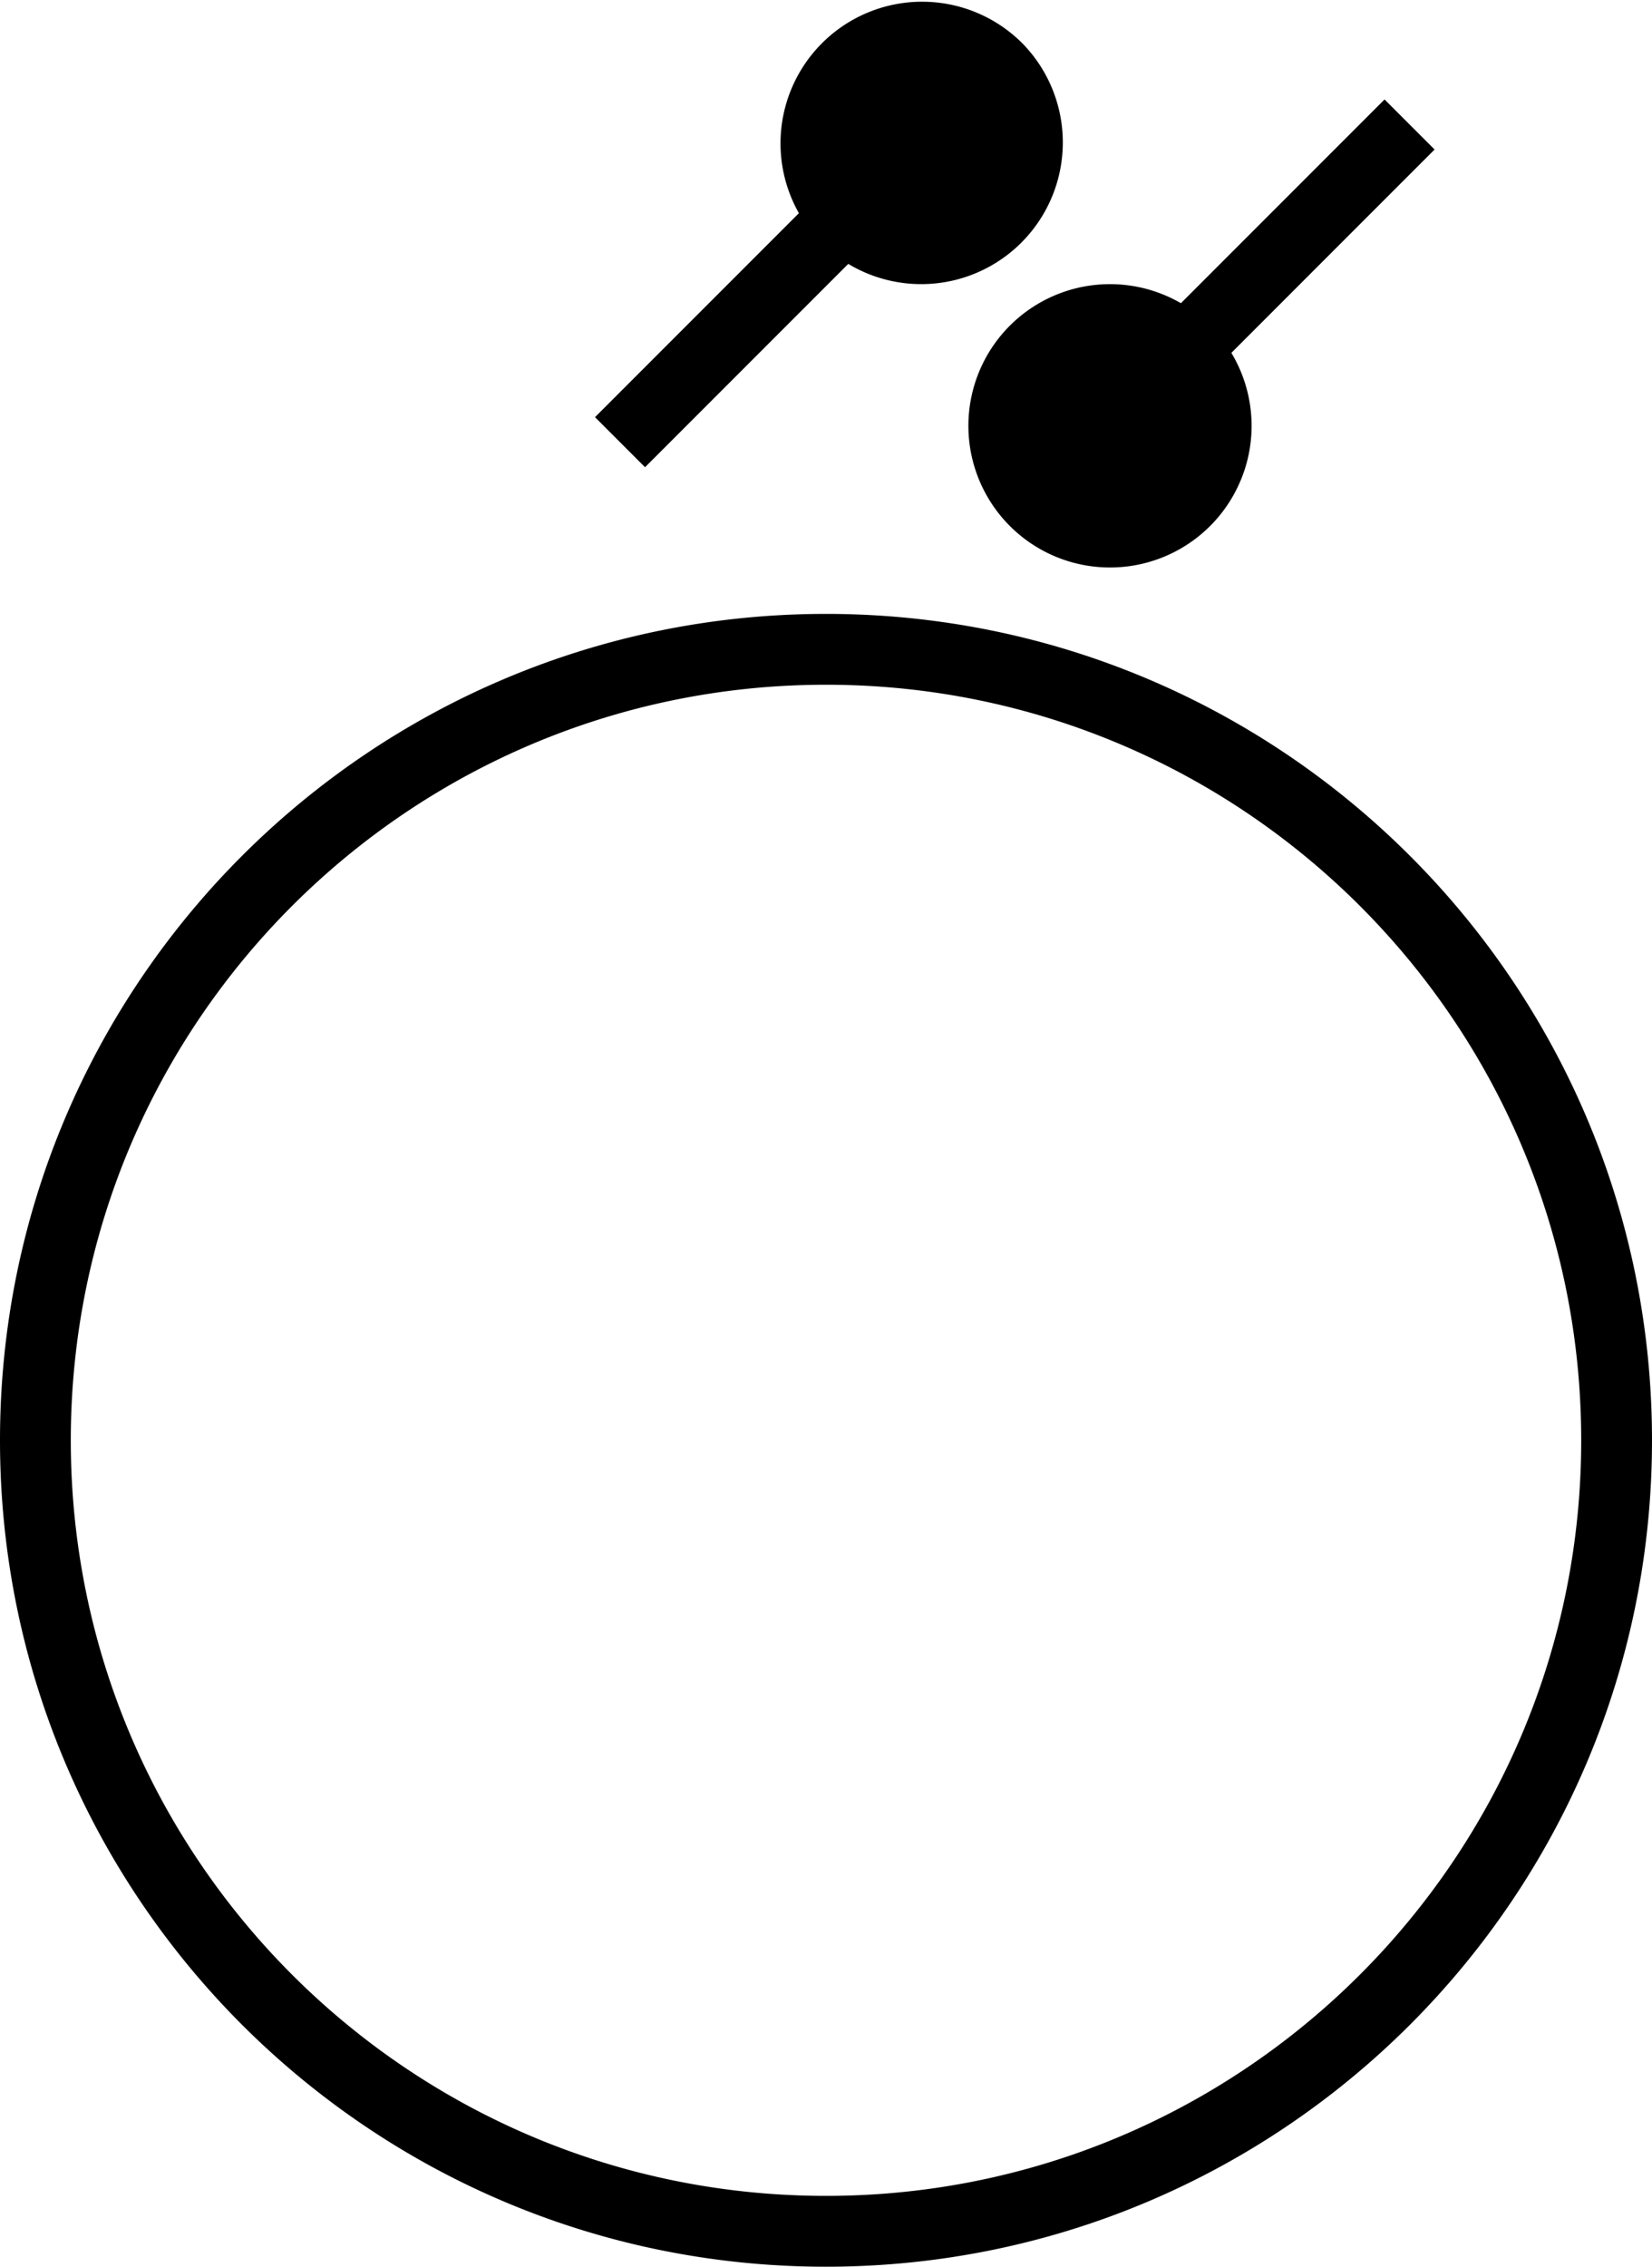 <svg xmlns="http://www.w3.org/2000/svg" version="1.0" width="35" height="48"><path d="M17.5 13C7.835 13 0 20.835 0 30.5S7.835 48 17.5 48 35 40.165 35 30.5 27.165 13 17.5 13zm0 1.5c8.837 0 16 7.163 16 16s-7.163 16-16 16-16-7.163-16-16 7.163-16 16-16zM21.378 11.121a3 3 0 1 0 4.243-4.242 3 3 0 0 0-4.243 4.242z"/><path d="M25.444 8.116l-1.06-1.06 4.95-4.95 1.06 1.06-4.95 4.95zM21.621.878a3 3 0 1 1-4.242 4.243A3 3 0 0 1 21.62.878z"/><path d="M18.616 4.944l-1.06-1.06-4.95 4.95 1.06 1.06 4.95-4.95z"/></svg>